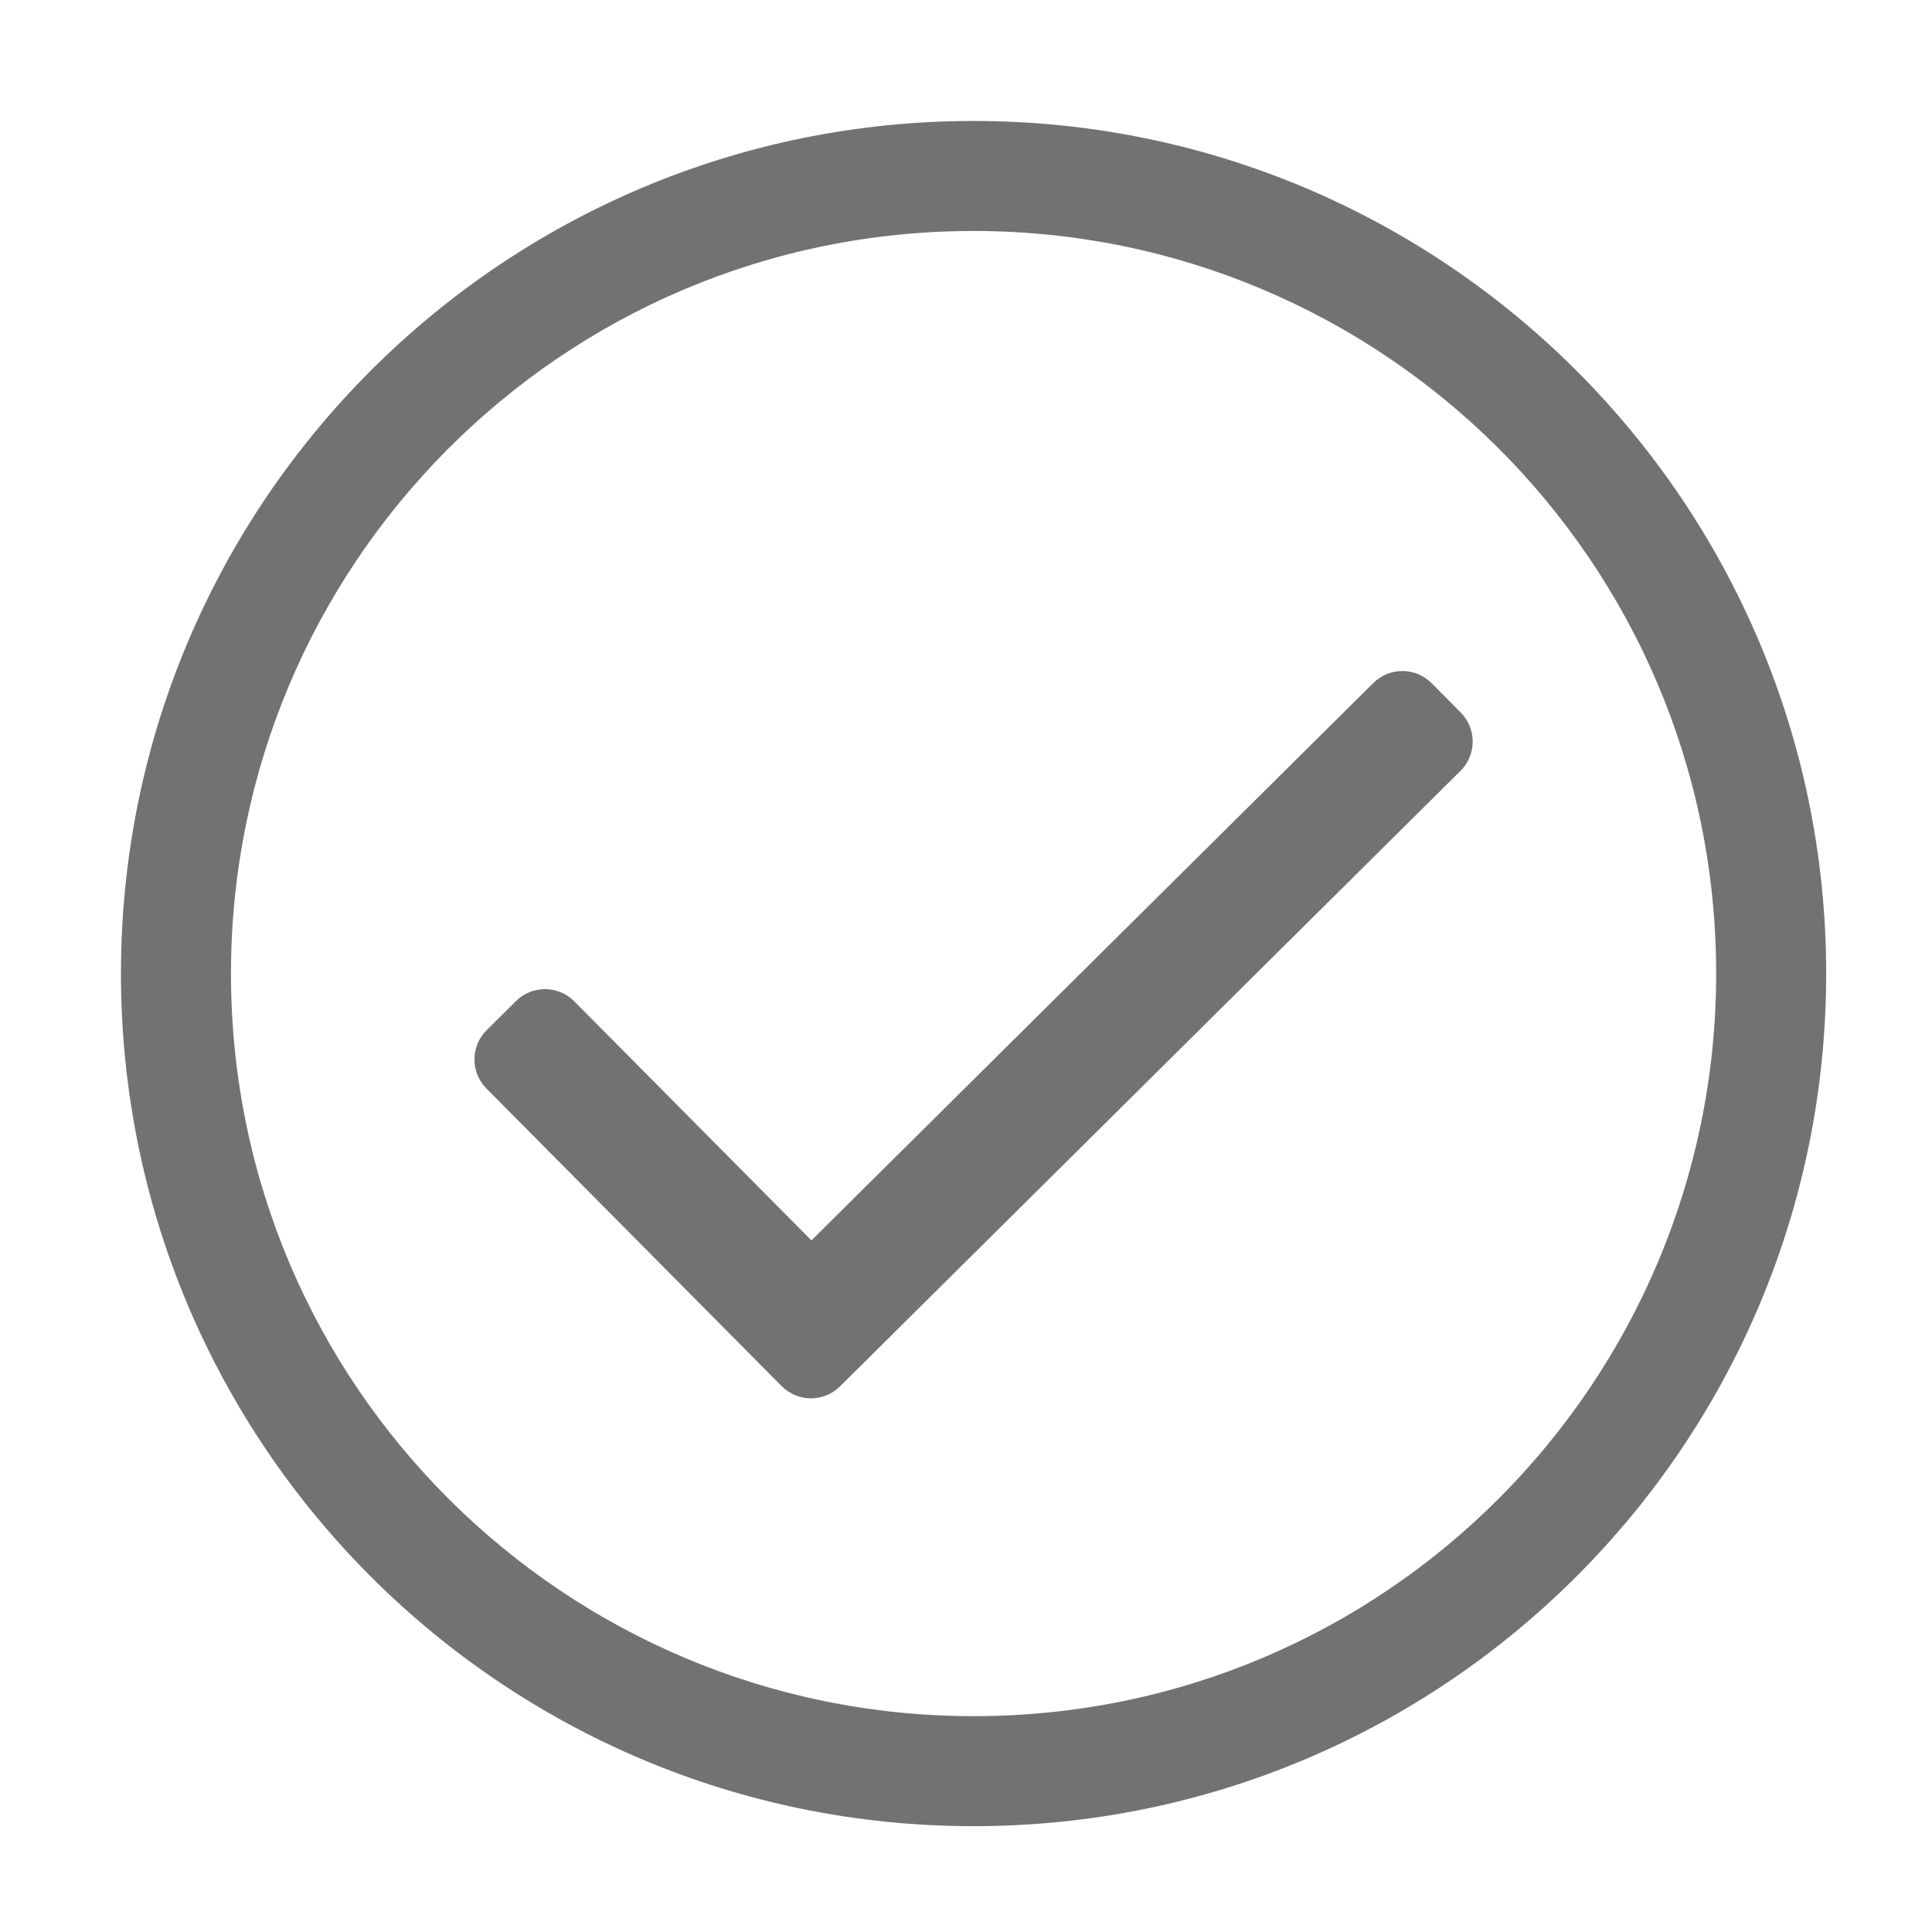 ﻿<?xml version='1.0' encoding='UTF-8'?>
<svg viewBox="-1.548 -1.548 32 32" xmlns="http://www.w3.org/2000/svg">
  <g transform="matrix(0.999, 0, 0, 0.999, 0, 0)">
    <g transform="matrix(0.057, 0, 0, 0.057, 0, 0)">
      <path d="M256, 8C119.033, 8 8, 119.033 8, 256C8, 392.967 119.033, 504 256, 504C392.967, 504 504, 392.967 504, 256C504, 119.033 392.967, 8 256, 8zM256, 472C137.336, 472 40, 375.945 40, 256C40, 137.337 136.055, 40 256, 40C374.664, 40 472, 136.055 472, 256C472, 374.663 375.945, 472 256, 472zM397.63, 197.039L217.15, 376.071C212.445, 380.738 204.847, 380.708 200.18, 376.003L114.302, 289.431C109.635, 284.726 109.665, 277.128 114.37, 272.461L122.89, 264.01C127.595, 259.343 135.193, 259.373 139.86, 264.078L208.836, 333.611L372.277, 171.481C376.982, 166.814 384.58, 166.844 389.247, 171.549L397.698, 180.069C402.366, 184.774 402.335, 192.372 397.63, 197.039z" fill="#727272" fill-opacity="1" class="Black" />
    </g>
  </g>
</svg>